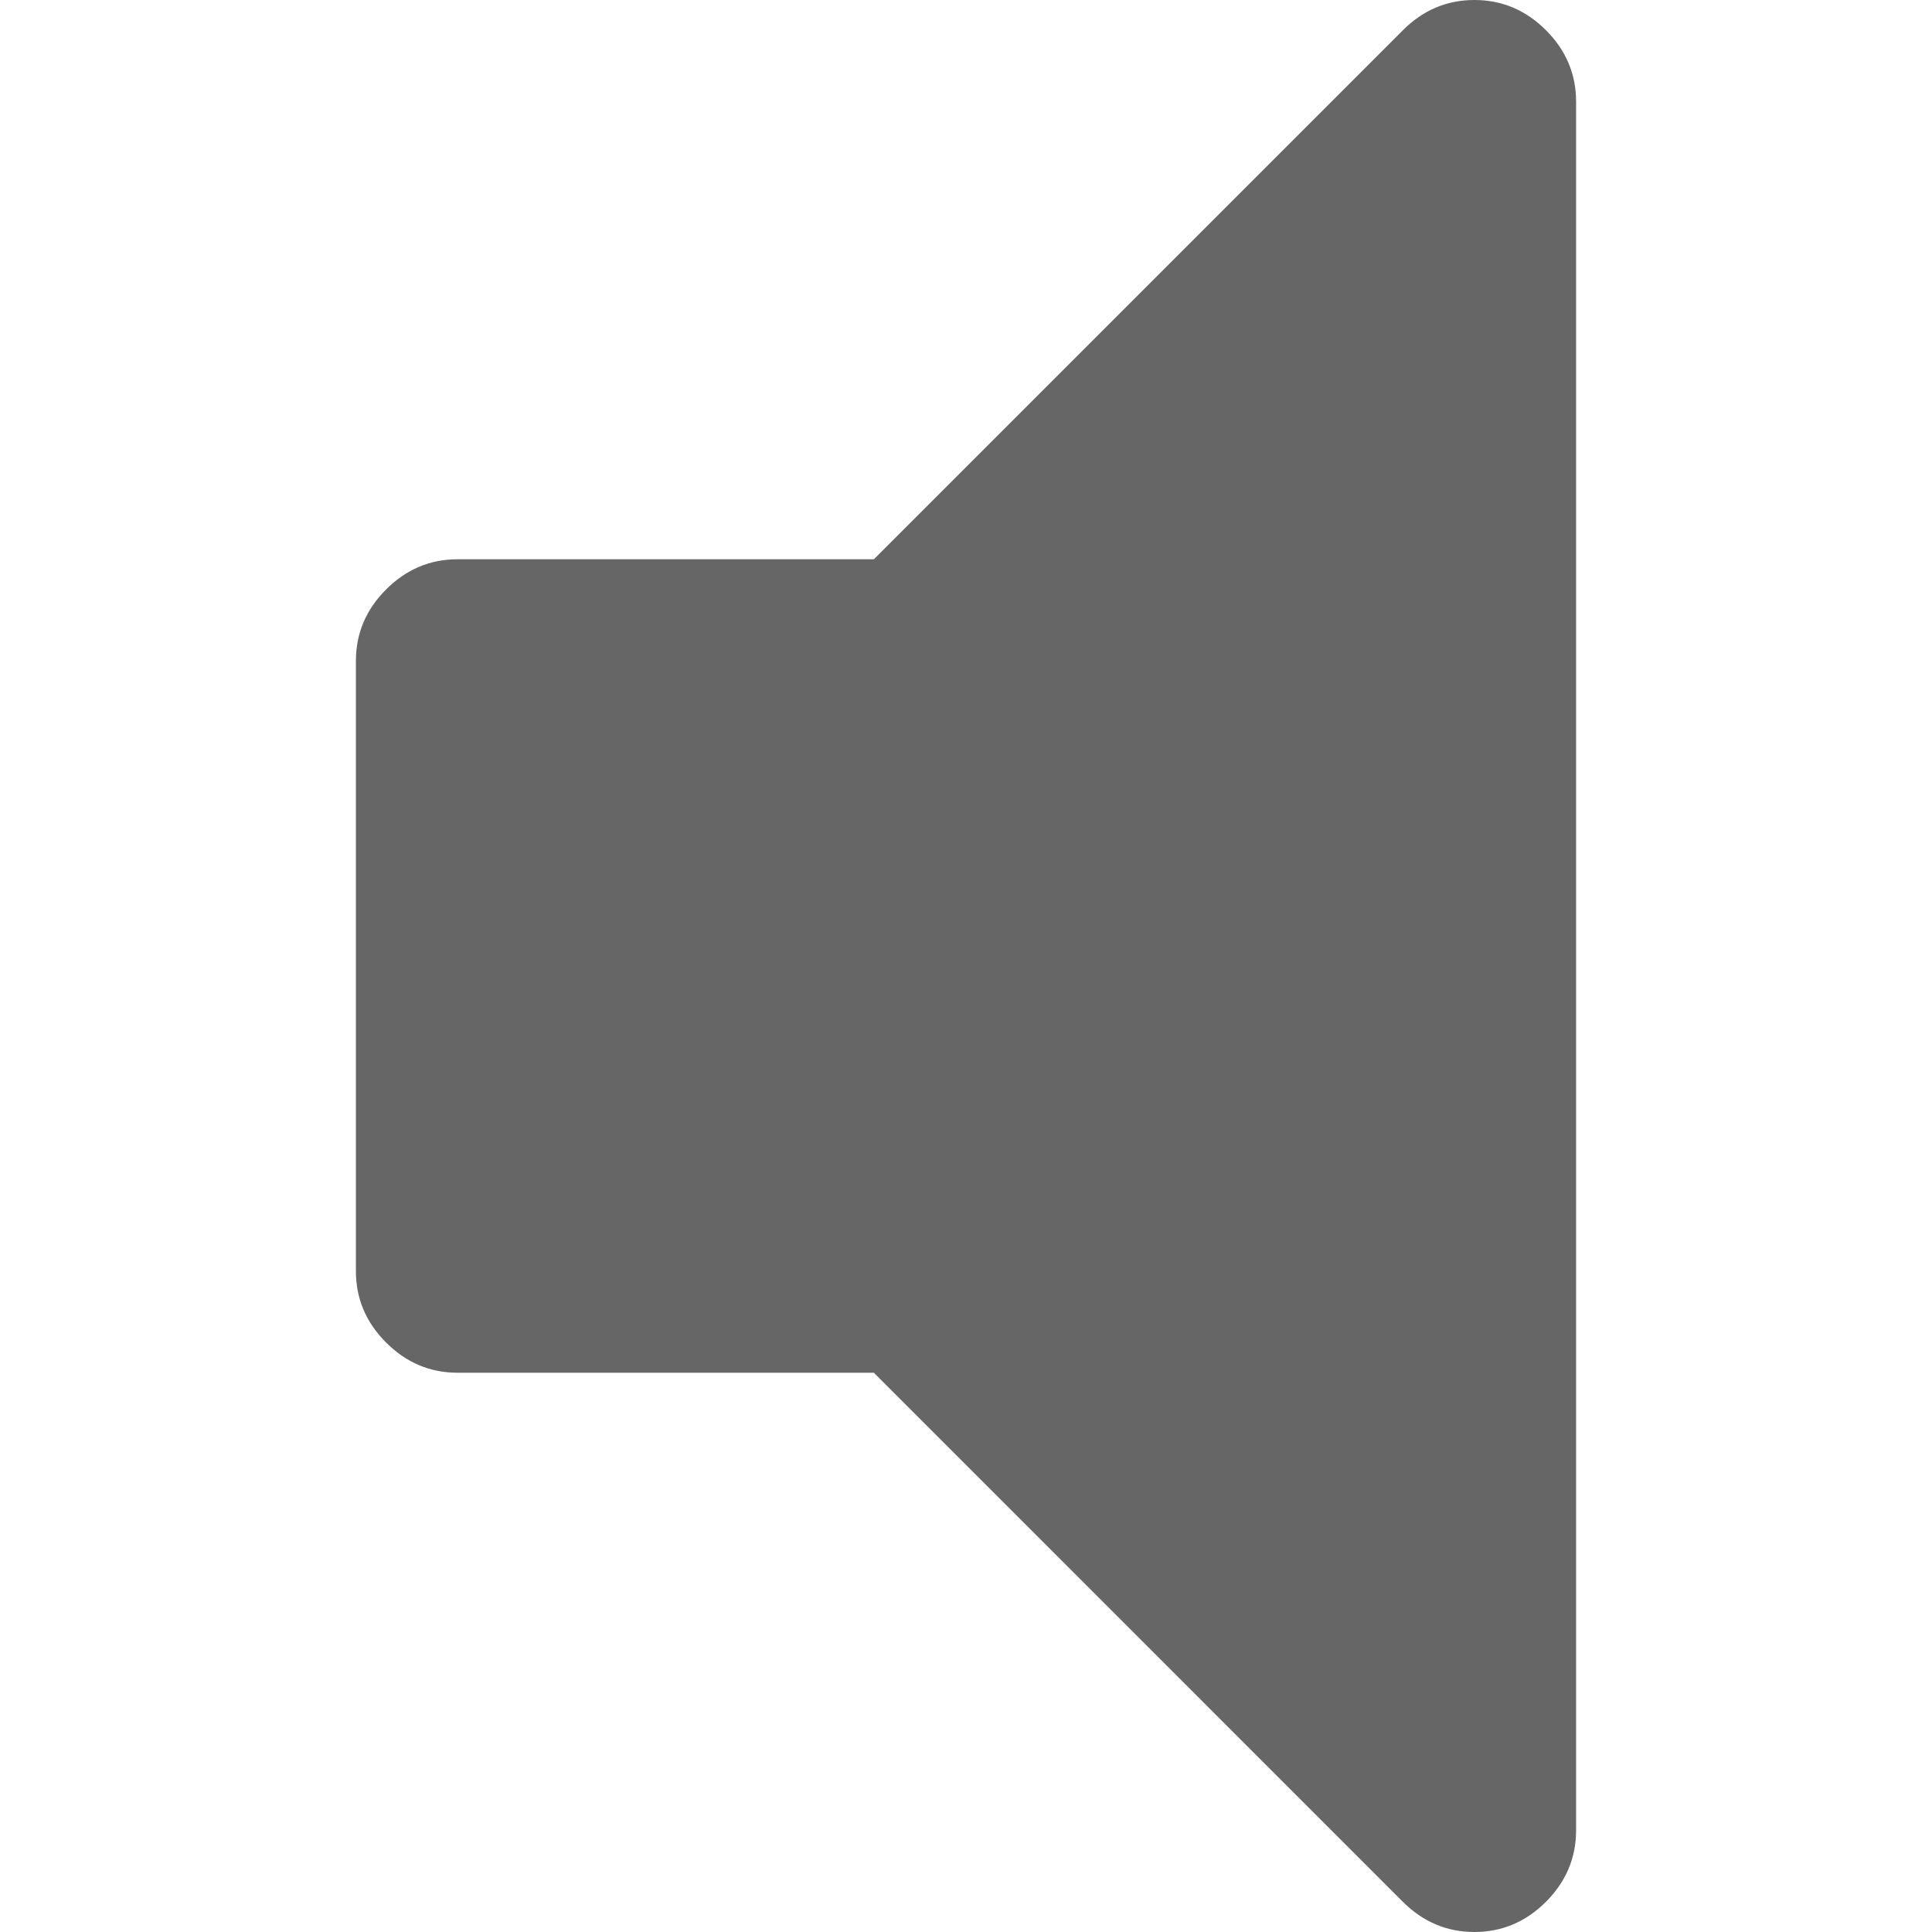 <svg xmlns="http://www.w3.org/2000/svg" viewBox="0 0 347.182 347.182"><defs/><path xmlns="http://www.w3.org/2000/svg" fill="#666" d="M277.808 5.426C274.187 1.809 269.902 0 264.954 0c-4.945 0-9.233 1.809-12.847 5.426L157.034 100.5H82.233c-4.952 0-9.235 1.809-12.851 5.424-3.617 3.621-5.426 7.901-5.426 12.85v109.634c0 4.948 1.809 9.232 5.426 12.847 3.619 3.617 7.902 5.428 12.851 5.428h74.798l95.07 95.077c3.62 3.61 7.904 5.421 12.847 5.421 4.955 0 9.236-1.811 12.854-5.421 3.613-3.617 5.424-7.901 5.424-12.847V18.276c-.001-4.948-1.805-9.234-5.418-12.85z" data-original="#000000"/></svg>